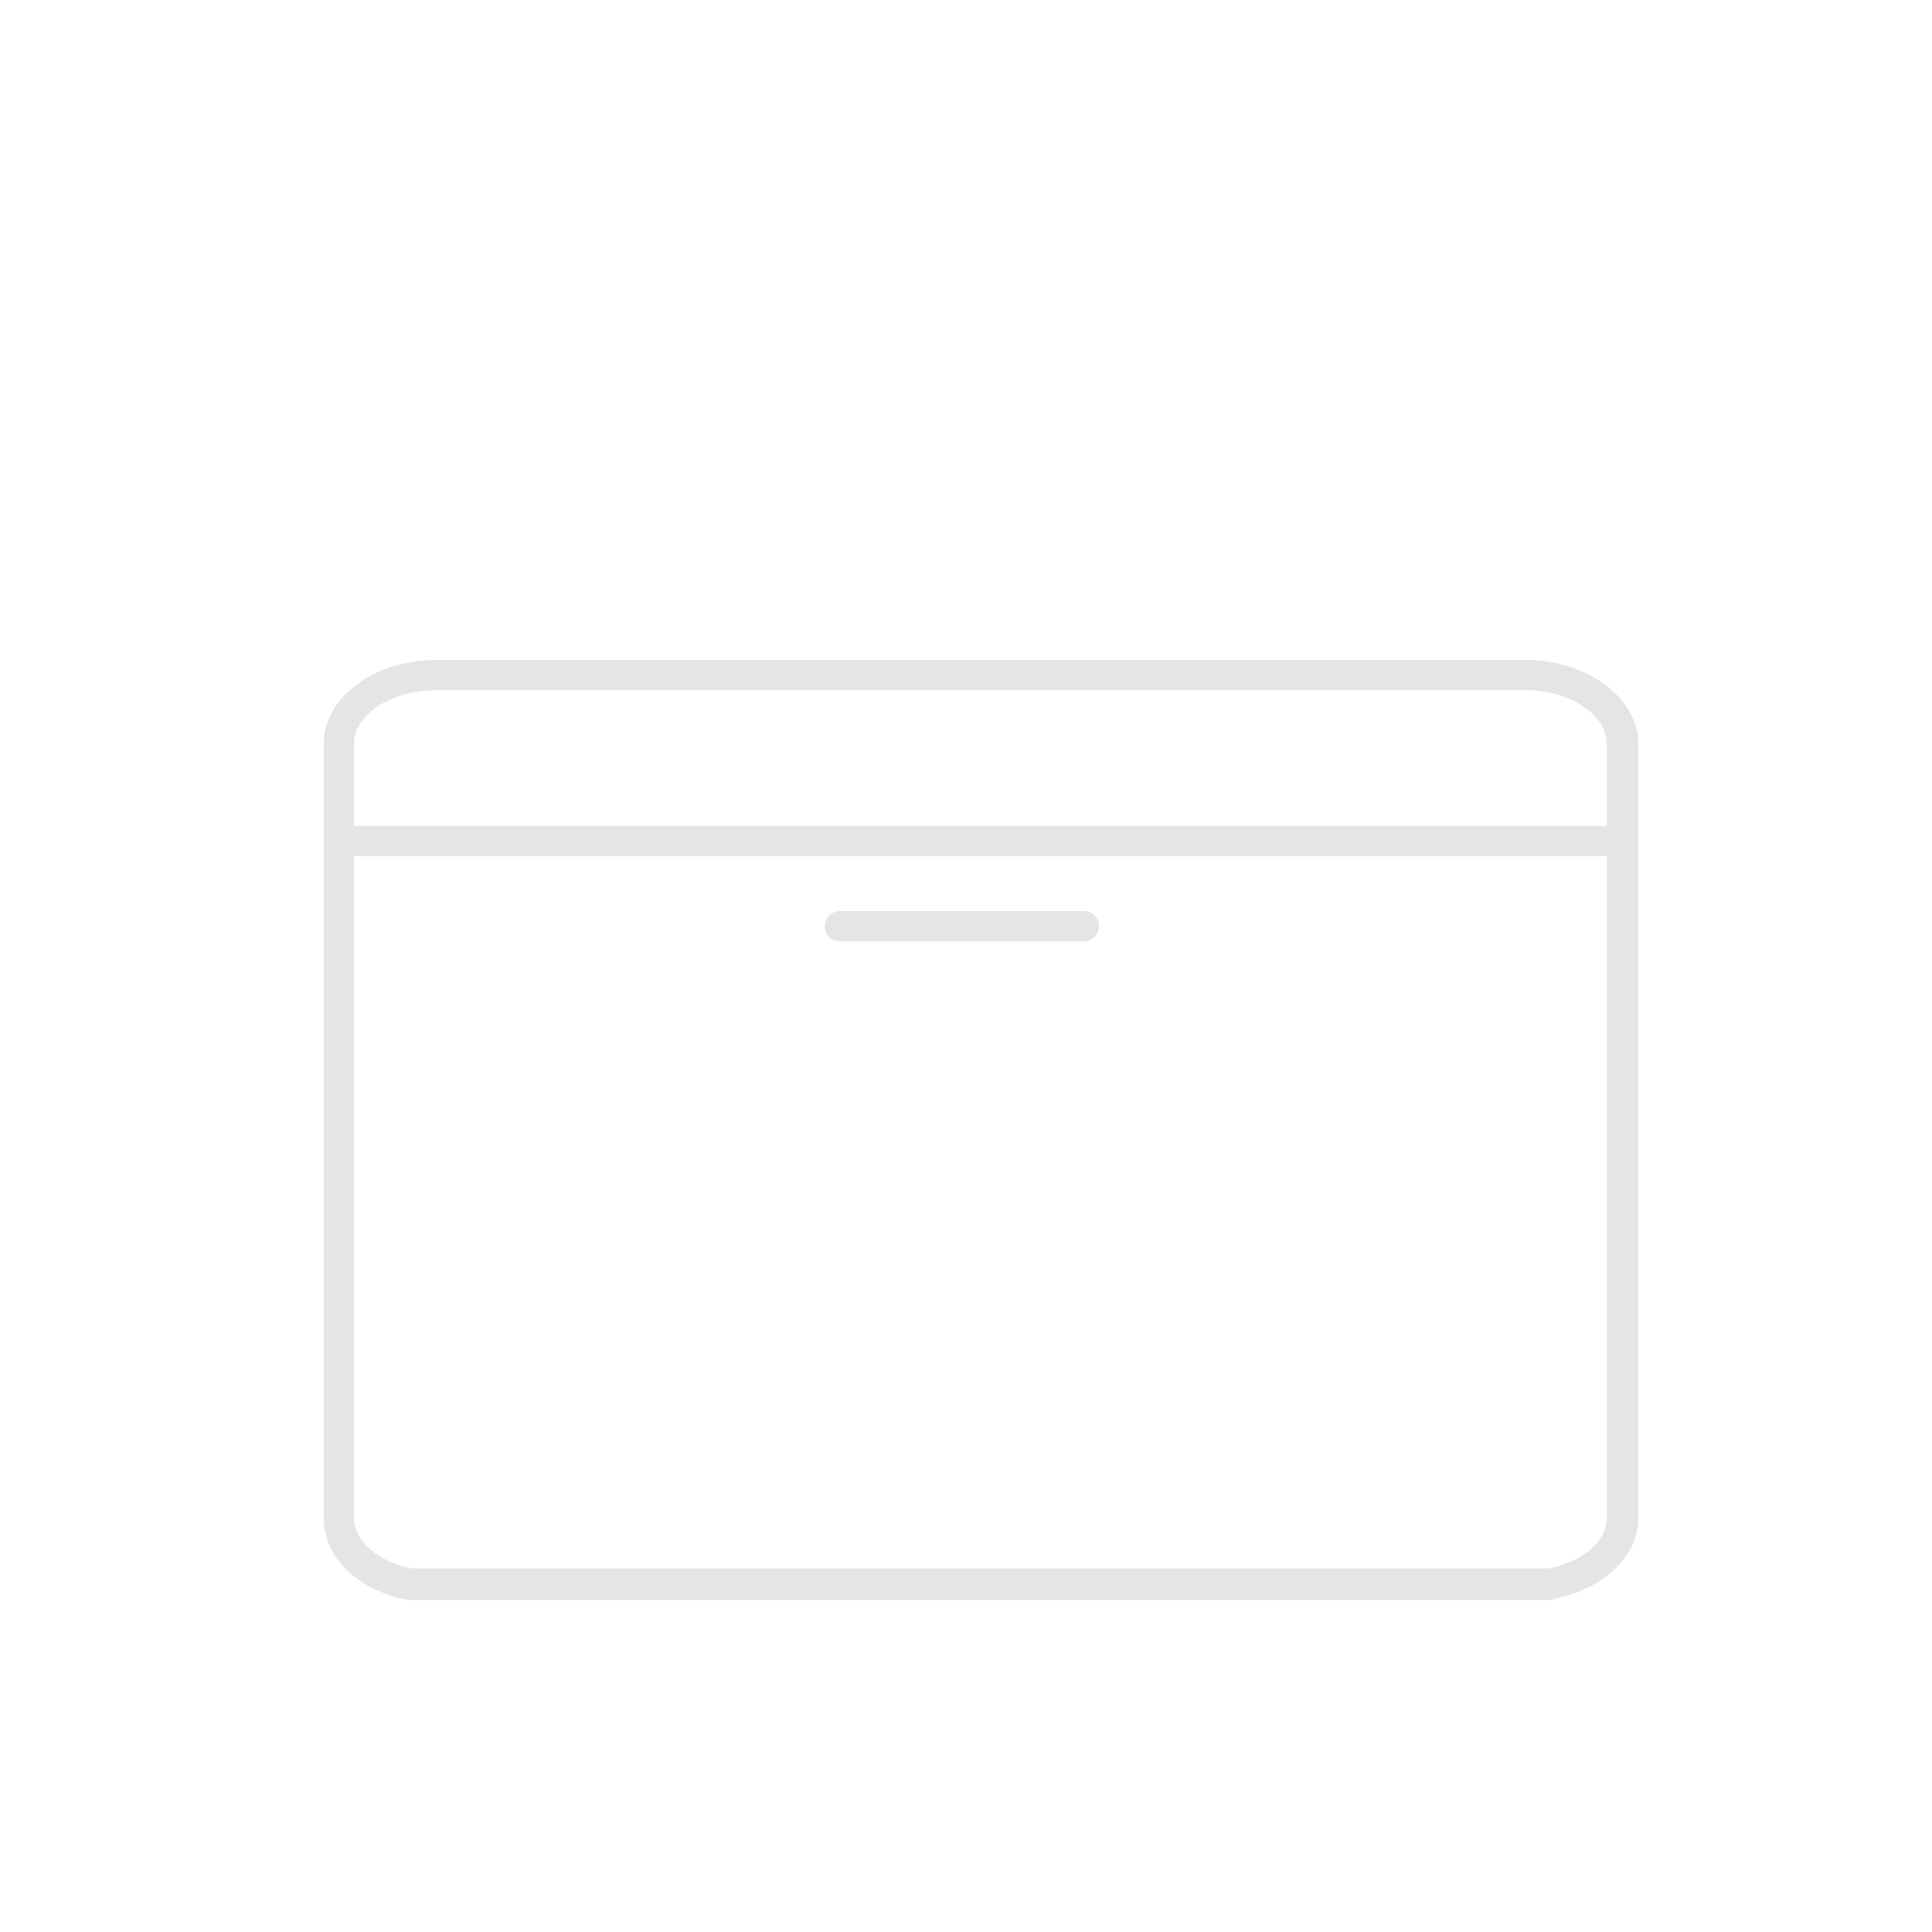<?xml version="1.0" encoding="utf-8"?>
<!-- Generator: Adobe Illustrator 19.1.0, SVG Export Plug-In . SVG Version: 6.00 Build 0)  -->
<svg version="1.1" id="Layer_1" xmlns="http://www.w3.org/2000/svg" xmlns:xlink="http://www.w3.org/1999/xlink" x="0px" y="0px"
	 viewBox="0 0 140.8 140.8" style="enable-background:new 0 0 140.8 140.8;" xml:space="preserve">
<style type="text/css">
	.st0{fill:#A5D5C3;}
	.st1{fill:#D1DF66;}
	.st2{fill:#FFFFFF;}
	.st3{fill:none;stroke:#414042;stroke-width:9;stroke-linecap:round;stroke-linejoin:round;stroke-miterlimit:10;}
	.st4{fill:none;stroke:#FDFDFE;stroke-width:4.536;stroke-miterlimit:10;}
	.st5{fill:#FDFDFE;}
	.st6{fill:none;stroke:#FCFCFC;stroke-width:2.254;stroke-linecap:round;stroke-miterlimit:10;}
	.st7{fill:none;stroke:#FFFFFF;stroke-width:2.254;stroke-miterlimit:10;}
	.st8{fill:none;stroke:#FFFFFF;stroke-width:2.254;stroke-linecap:round;stroke-miterlimit:10;}
	.st9{fill:#FCFCFC;}
	.st10{fill:none;stroke:#FFFFFF;stroke-width:2.232;stroke-miterlimit:10;}
	.st11{fill:none;stroke:#FFFFFF;stroke-width:2.232;stroke-linecap:round;stroke-linejoin:round;stroke-miterlimit:10;}
	.st12{fill:none;stroke:#A5D5C3;stroke-width:2.232;stroke-miterlimit:10;}
	.st13{fill:#E5E5E5;}
	.st14{fill:none;stroke:#454545;stroke-miterlimit:10;}
	.st15{fill:none;stroke:#FFFFFF;stroke-width:4.536;stroke-miterlimit:10;}
</style>
<g>
	<path class="st13" d="M113.1,116.6l-83.4,0c-3.6-0.7-6.1-3.1-6.1-5.9V54.2c0-3.4,3.7-6.1,8.2-6.1h79.4c4.5,0,8.2,2.8,8.2,6.1v56.4
		c0,2.8-2.5,5.2-6.1,5.9L113.1,116.6z M30,114.3h82.9c2.5-0.5,4.2-2,4.2-3.7V54.2c0-2.1-2.7-3.9-5.9-3.9H31.7
		c-3.2,0-5.9,1.8-5.9,3.9v56.4C25.8,112.3,27.5,113.8,30,114.3z"/>
</g>
<g>
	<rect x="24.7" y="60.2" class="st13" width="93.1" height="2.2"/>
</g>
<g>
	<path class="st13" d="M79,68.6H61.2c-0.6,0-1.1-0.5-1.1-1.1s0.5-1.1,1.1-1.1H79c0.6,0,1.1,0.5,1.1,1.1S79.6,68.6,79,68.6z"/>
</g>
</svg>
